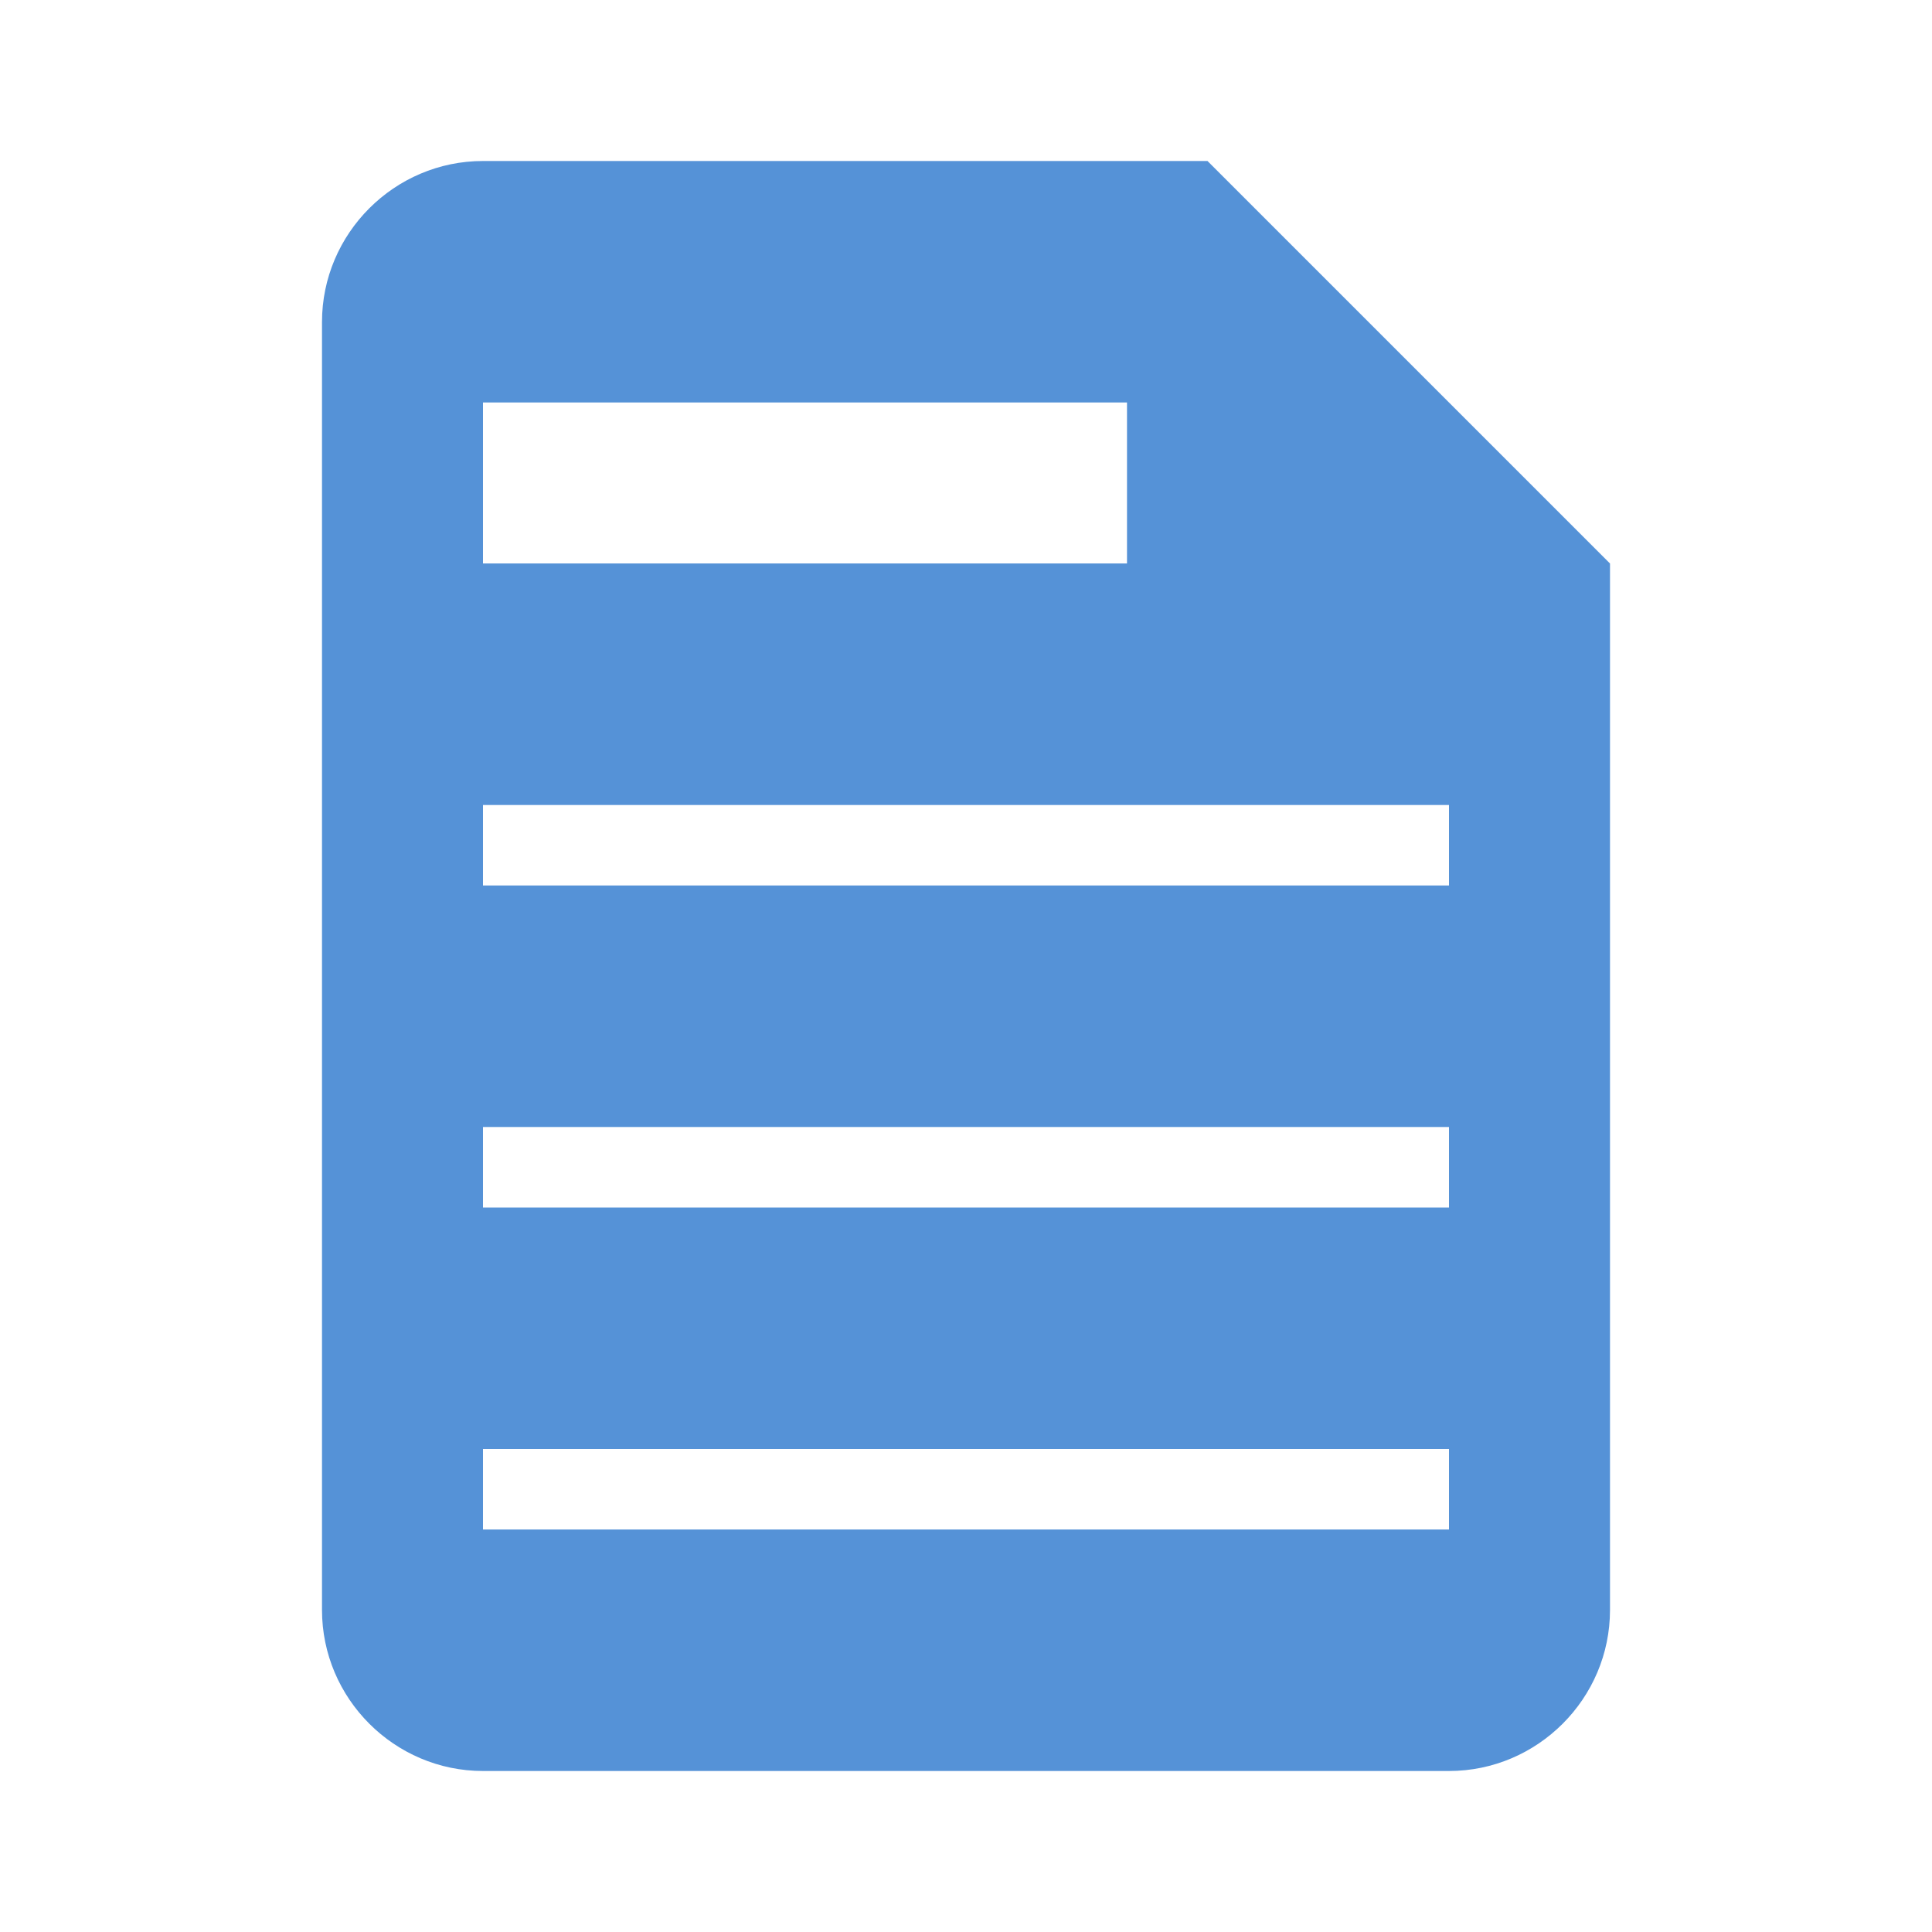 <?xml version="1.0" encoding="utf-8"?>
<!-- Generator: Adobe Illustrator 19.0.0, SVG Export Plug-In . SVG Version: 6.00 Build 0)  -->
<svg version="1.1" id="Layer_1" xmlns="http://www.w3.org/2000/svg" xmlns:xlink="http://www.w3.org/1999/xlink" x="0px" y="0px"
	 viewBox="-285 432.9 24 24" style="enable-background:new -285 432.9 24 24;" xml:space="preserve">
<style type="text/css">
	.st0{fill:#5592D7;}
</style>
<path id="XMLID_1059_" class="st0" d="M-270,434.9h-9c-1.1,0-2,0.9-2,2v16c0,1.1,0.9,2,2,2h12c1.1,0,2-0.9,2-2v-13L-270,434.9z
	 M-279,437.9h8v2h-8V437.9z M-267,451.9h-12v-1h12V451.9z M-267,447.9h-12v-1h12V447.9z M-267,443.9h-12v-1h12V443.9z"/>
</svg>
